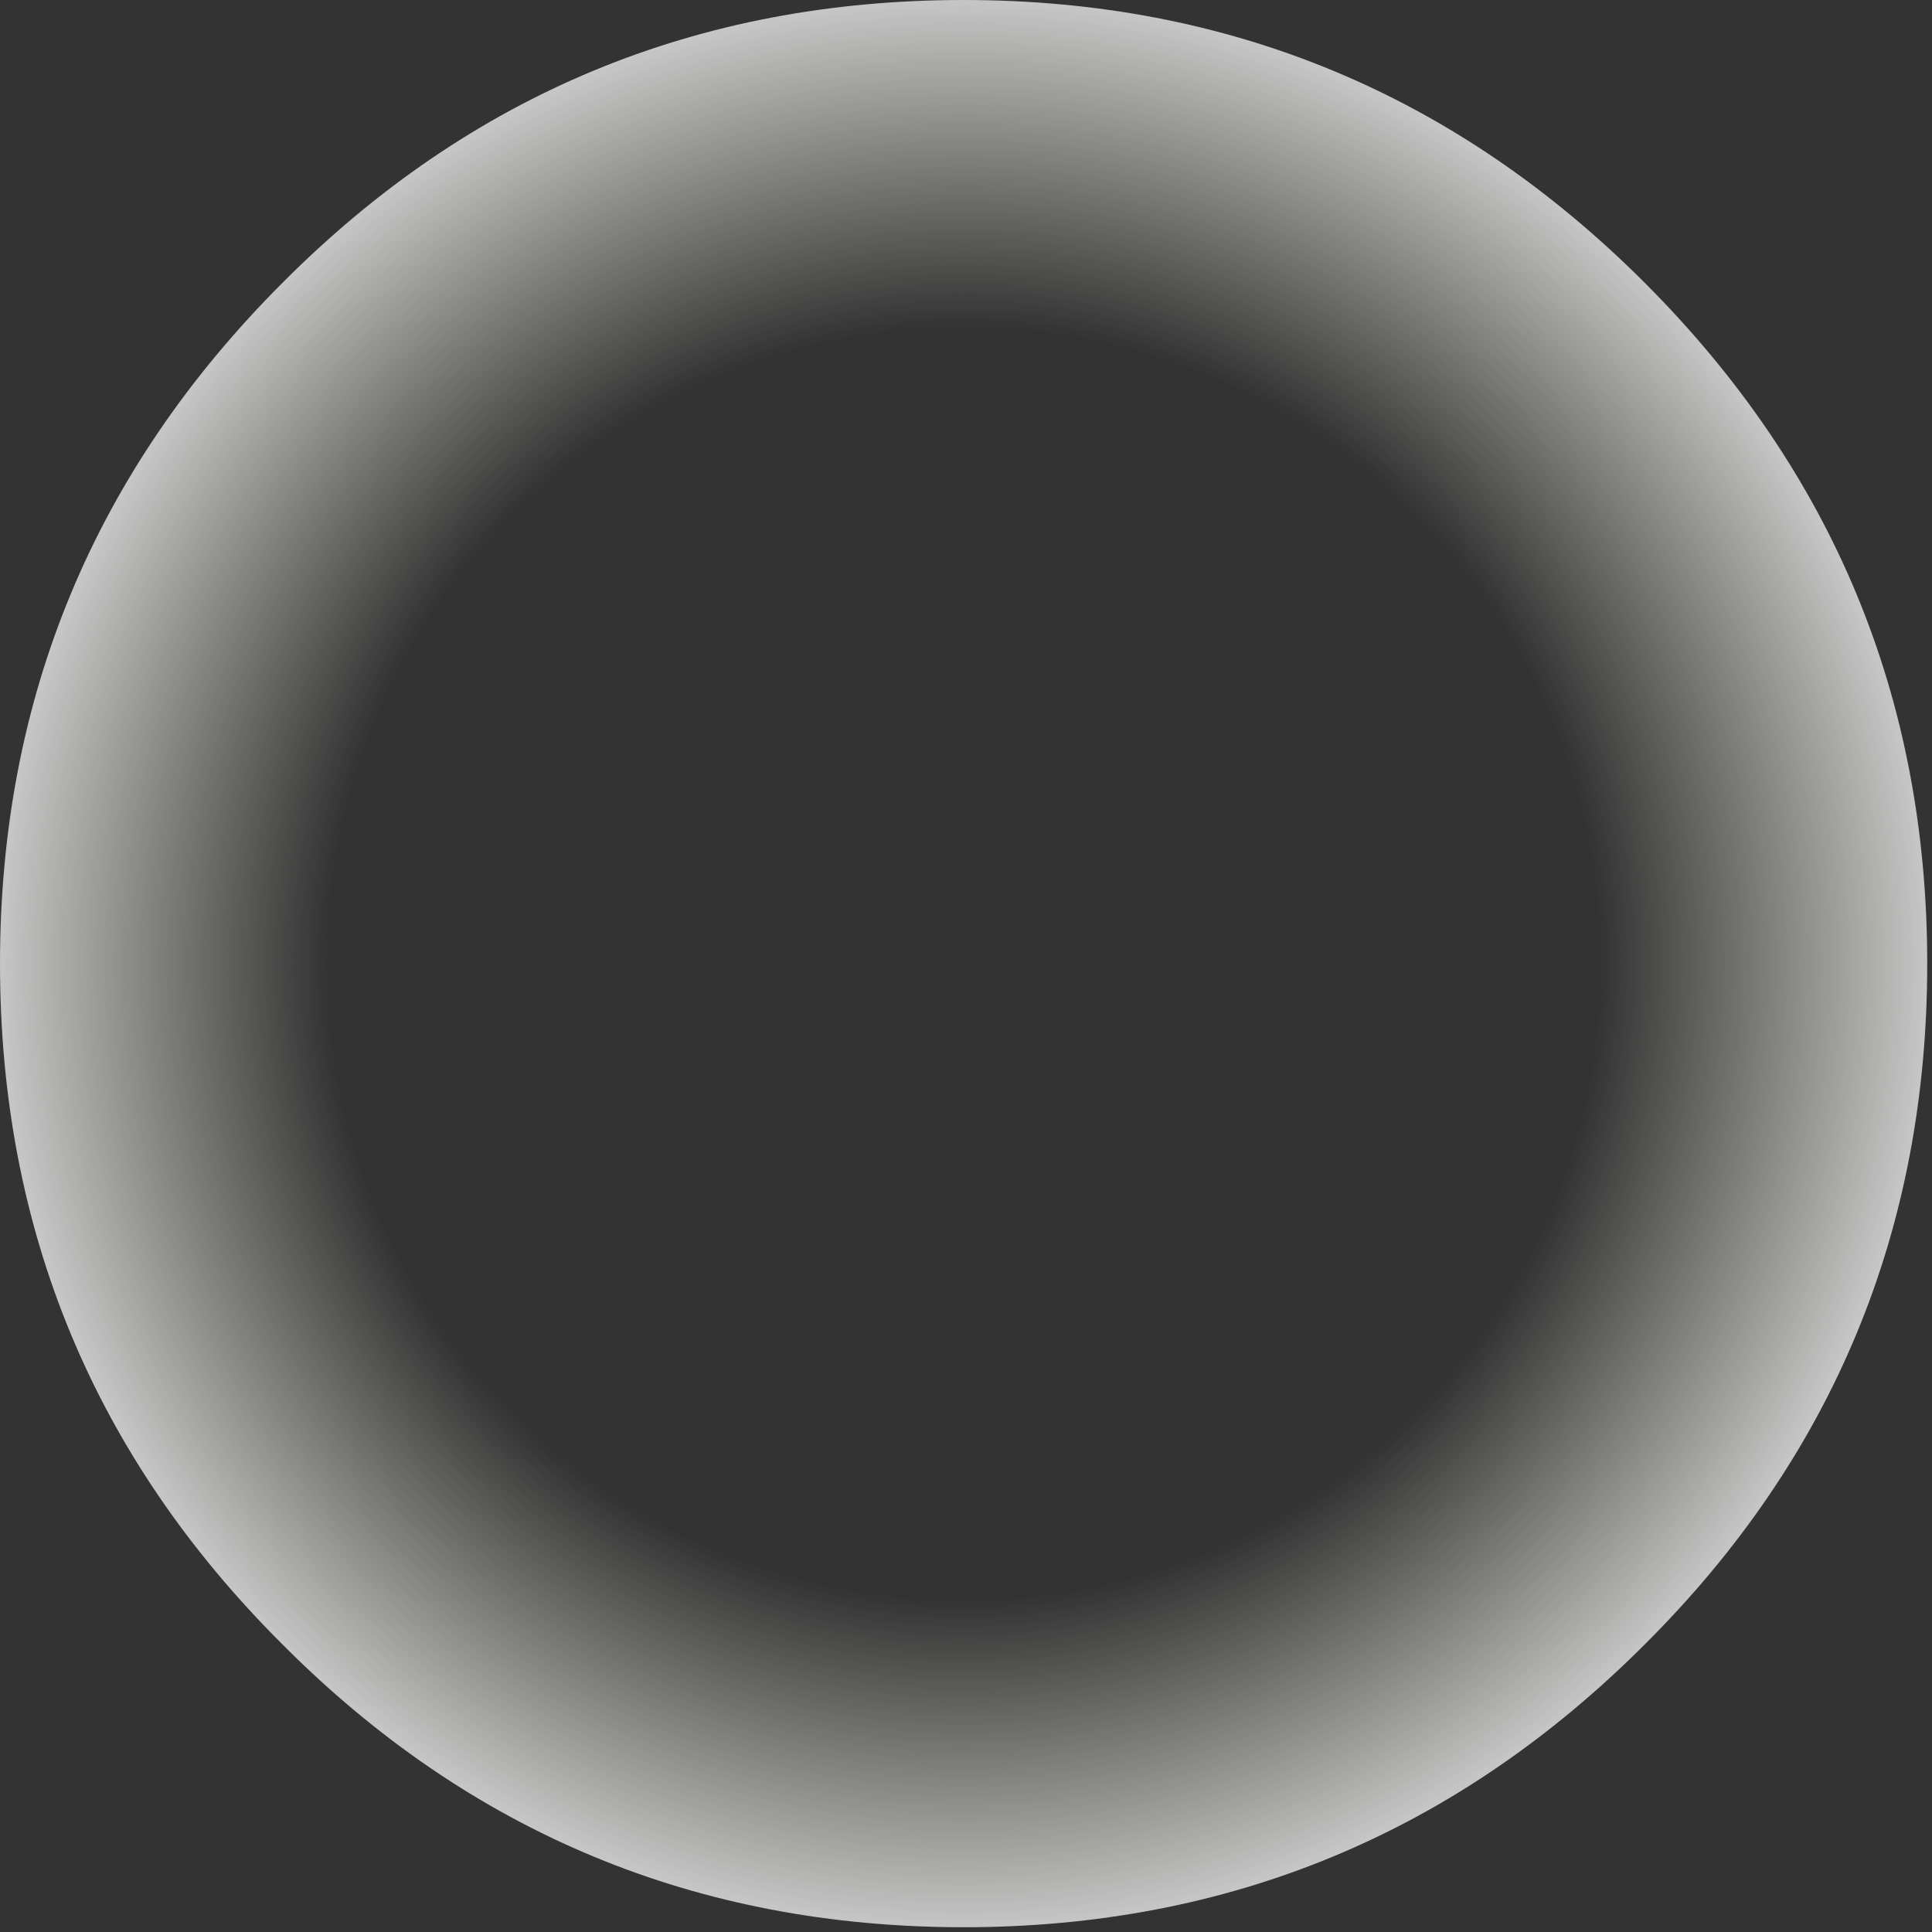 <?xml version="1.0" encoding="utf-8"?>
<svg version="1.1" id="Layer_1"
xmlns="http://www.w3.org/2000/svg"
xmlns:xlink="http://www.w3.org/1999/xlink"
xmlns:author="http://www.sothink.com"
width="81px" height="81px"
xml:space="preserve">
<rect width="100%" height="100%" fill="#333333" stroke="none"/>
<g id="3092" transform="matrix(1, 0, 0, 1, 4.25, 4.25)">
<radialGradient
id="RadialGradID_2897" gradientUnits="userSpaceOnUse" gradientTransform="matrix(0.05, 0, 0, 0.05, 36.15, 36.15)" spreadMethod ="pad" cx="0" cy="0" r="819.2" fx="0" fy="0" >
<stop  offset="0.651"  style="stop-color:#FFFEF3;stop-opacity:0" />
<stop  offset="1"  style="stop-color:#FFFFFF;stop-opacity:0.749" />
</radialGradient>
<path style="fill:url(#RadialGradID_2897) " d="M76.55,36.15Q76.55 52.9 64.7 64.7Q52.85 76.55 36.15 76.55Q19.4 76.55 7.6 64.7Q-4.25 52.9 -4.25 36.15Q-4.25 19.45 7.6 7.6Q19.4 -4.25 36.15 -4.25Q52.85 -4.25 64.7 7.6Q76.55 19.45 76.55 36.15" />
</g>
</svg>
